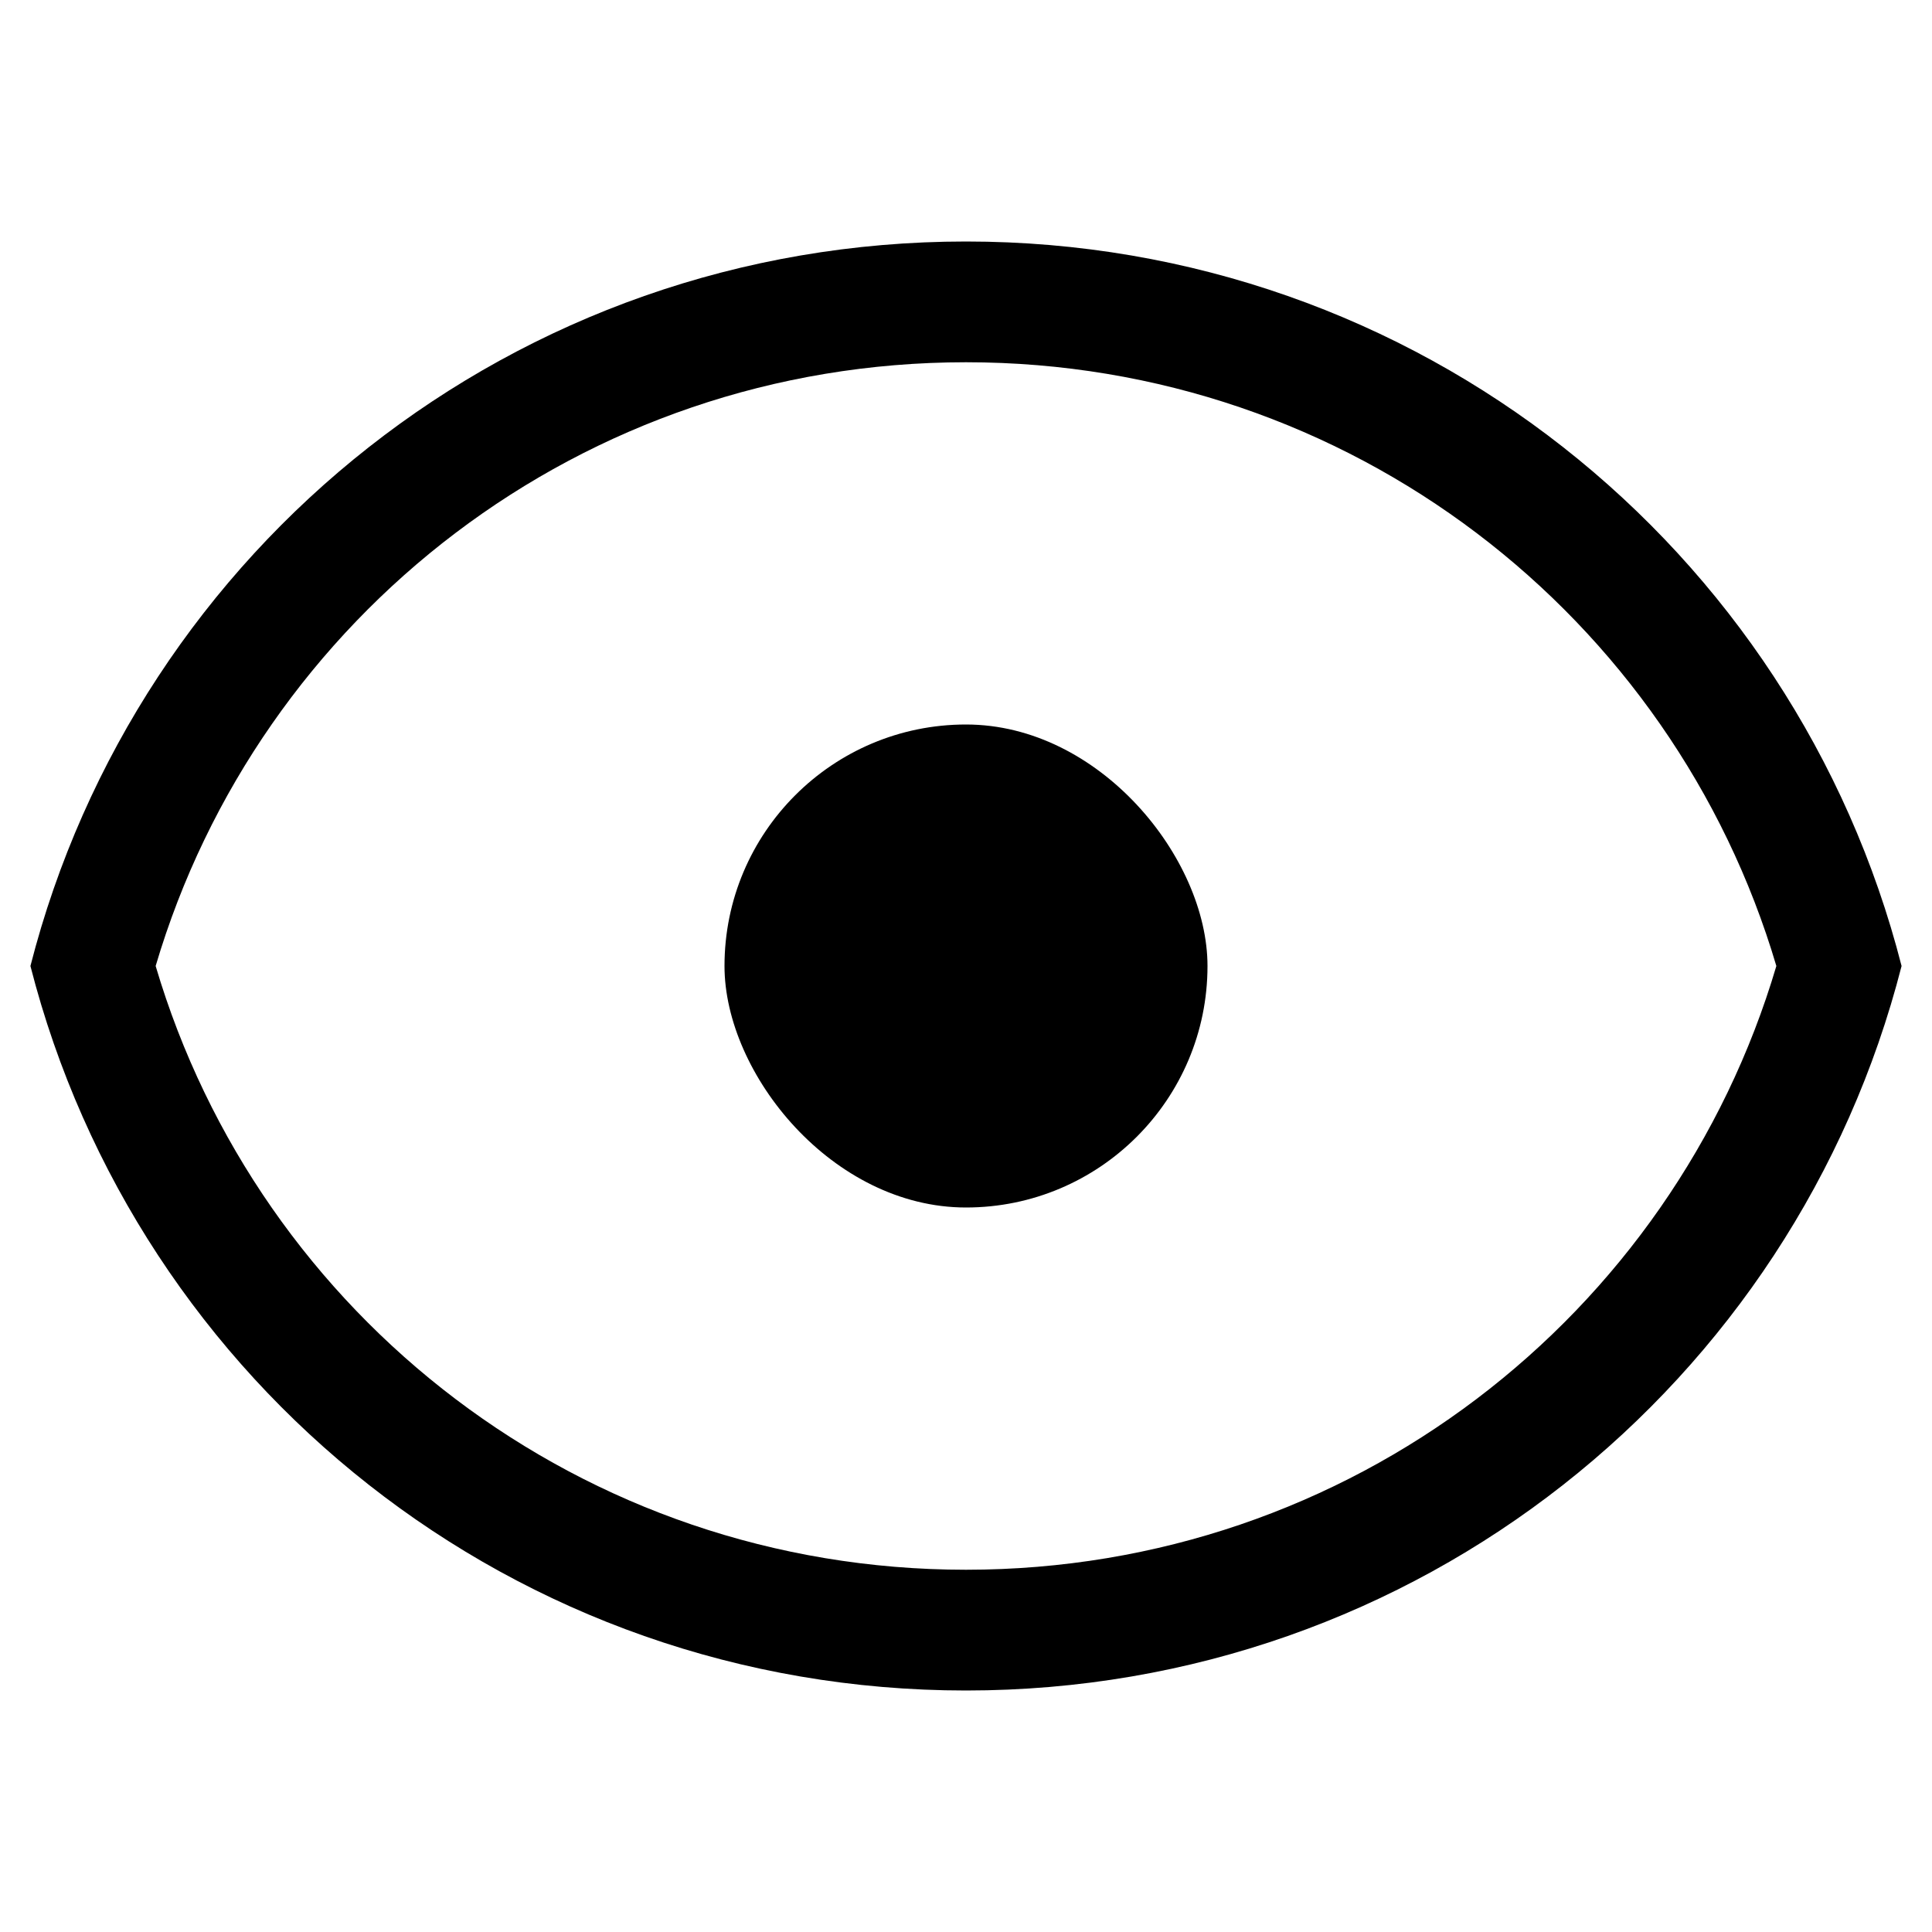 <?xml version="1.0" encoding="UTF-8" standalone="no"?>
<svg
   width="16"
   height="16"
   viewBox="0 0 16 16"
   version="1.1"
   id="svg5"
   inkscape:version="1.1.1 (3bf5ae0d25, 2021-09-20, custom)"
   sodipodi:docname="view-reveal-symbolic.svg"
   xmlns:inkscape="http://www.inkscape.org/namespaces/inkscape"
   xmlns:sodipodi="http://sodipodi.sourceforge.net/DTD/sodipodi-0.dtd"
   xmlns="http://www.w3.org/2000/svg"
   xmlns:svg="http://www.w3.org/2000/svg"
   xmlns:rdf="http://www.w3.org/1999/02/22-rdf-syntax-ns#"
   xmlns:cc="http://creativecommons.org/ns#"
   xmlns:dc="http://purl.org/dc/elements/1.1/">
  <sodipodi:namedview
     id="namedview7"
     pagecolor="#ffffff"
     bordercolor="#666666"
     borderopacity="1.0"
     inkscape:pageshadow="2"
     inkscape:pageopacity="0.0"
     inkscape:pagecheckerboard="0"
     inkscape:document-units="px"
     showgrid="false"
     inkscape:zoom="17.755366"
     inkscape:cx="9.6872125"
     inkscape:cy="10.025138"
     inkscape:window-width="1366"
     inkscape:window-height="692"
     inkscape:window-x="0"
     inkscape:window-y="40"
     inkscape:window-maximized="1"
     inkscape:current-layer="layer1"
     inkscape:document-rotation="0"
     showguides="false">
    <inkscape:grid
       type="xygrid"
       id="grid824" />
  </sodipodi:namedview>
  <defs
     id="defs2" />
  <g
     inkscape:label="Capa 1"
     inkscape:groupmode="layer"
     id="layer1"
     style="display:inline">
    <rect
       style="stroke-width:2;stroke-linecap:round;stroke-linejoin:round"
       id="rect1617"
       width="4"
       height="4"
       x="6"
       y="6"
       ry="2" />
    <path
       id="rect949"
       style="stroke-width:1.94;stroke-linecap:round;stroke-linejoin:round"
       d="M 8 2 C 4.259 2 1.136 4.542 0.252 8 C 1.136 11.458 4.259 14 8 14 C 11.741 14 14.864 11.458 15.748 8 C 14.864 4.542 11.741 2 8 2 z M 8 3 C 11.182 3 13.854 5.103 14.711 8 C 13.854 10.897 11.182 13 8 13 C 4.818 13 2.146 10.897 1.289 8 C 2.146 5.103 4.818 3 8 3 z " />
  </g>
</svg>
